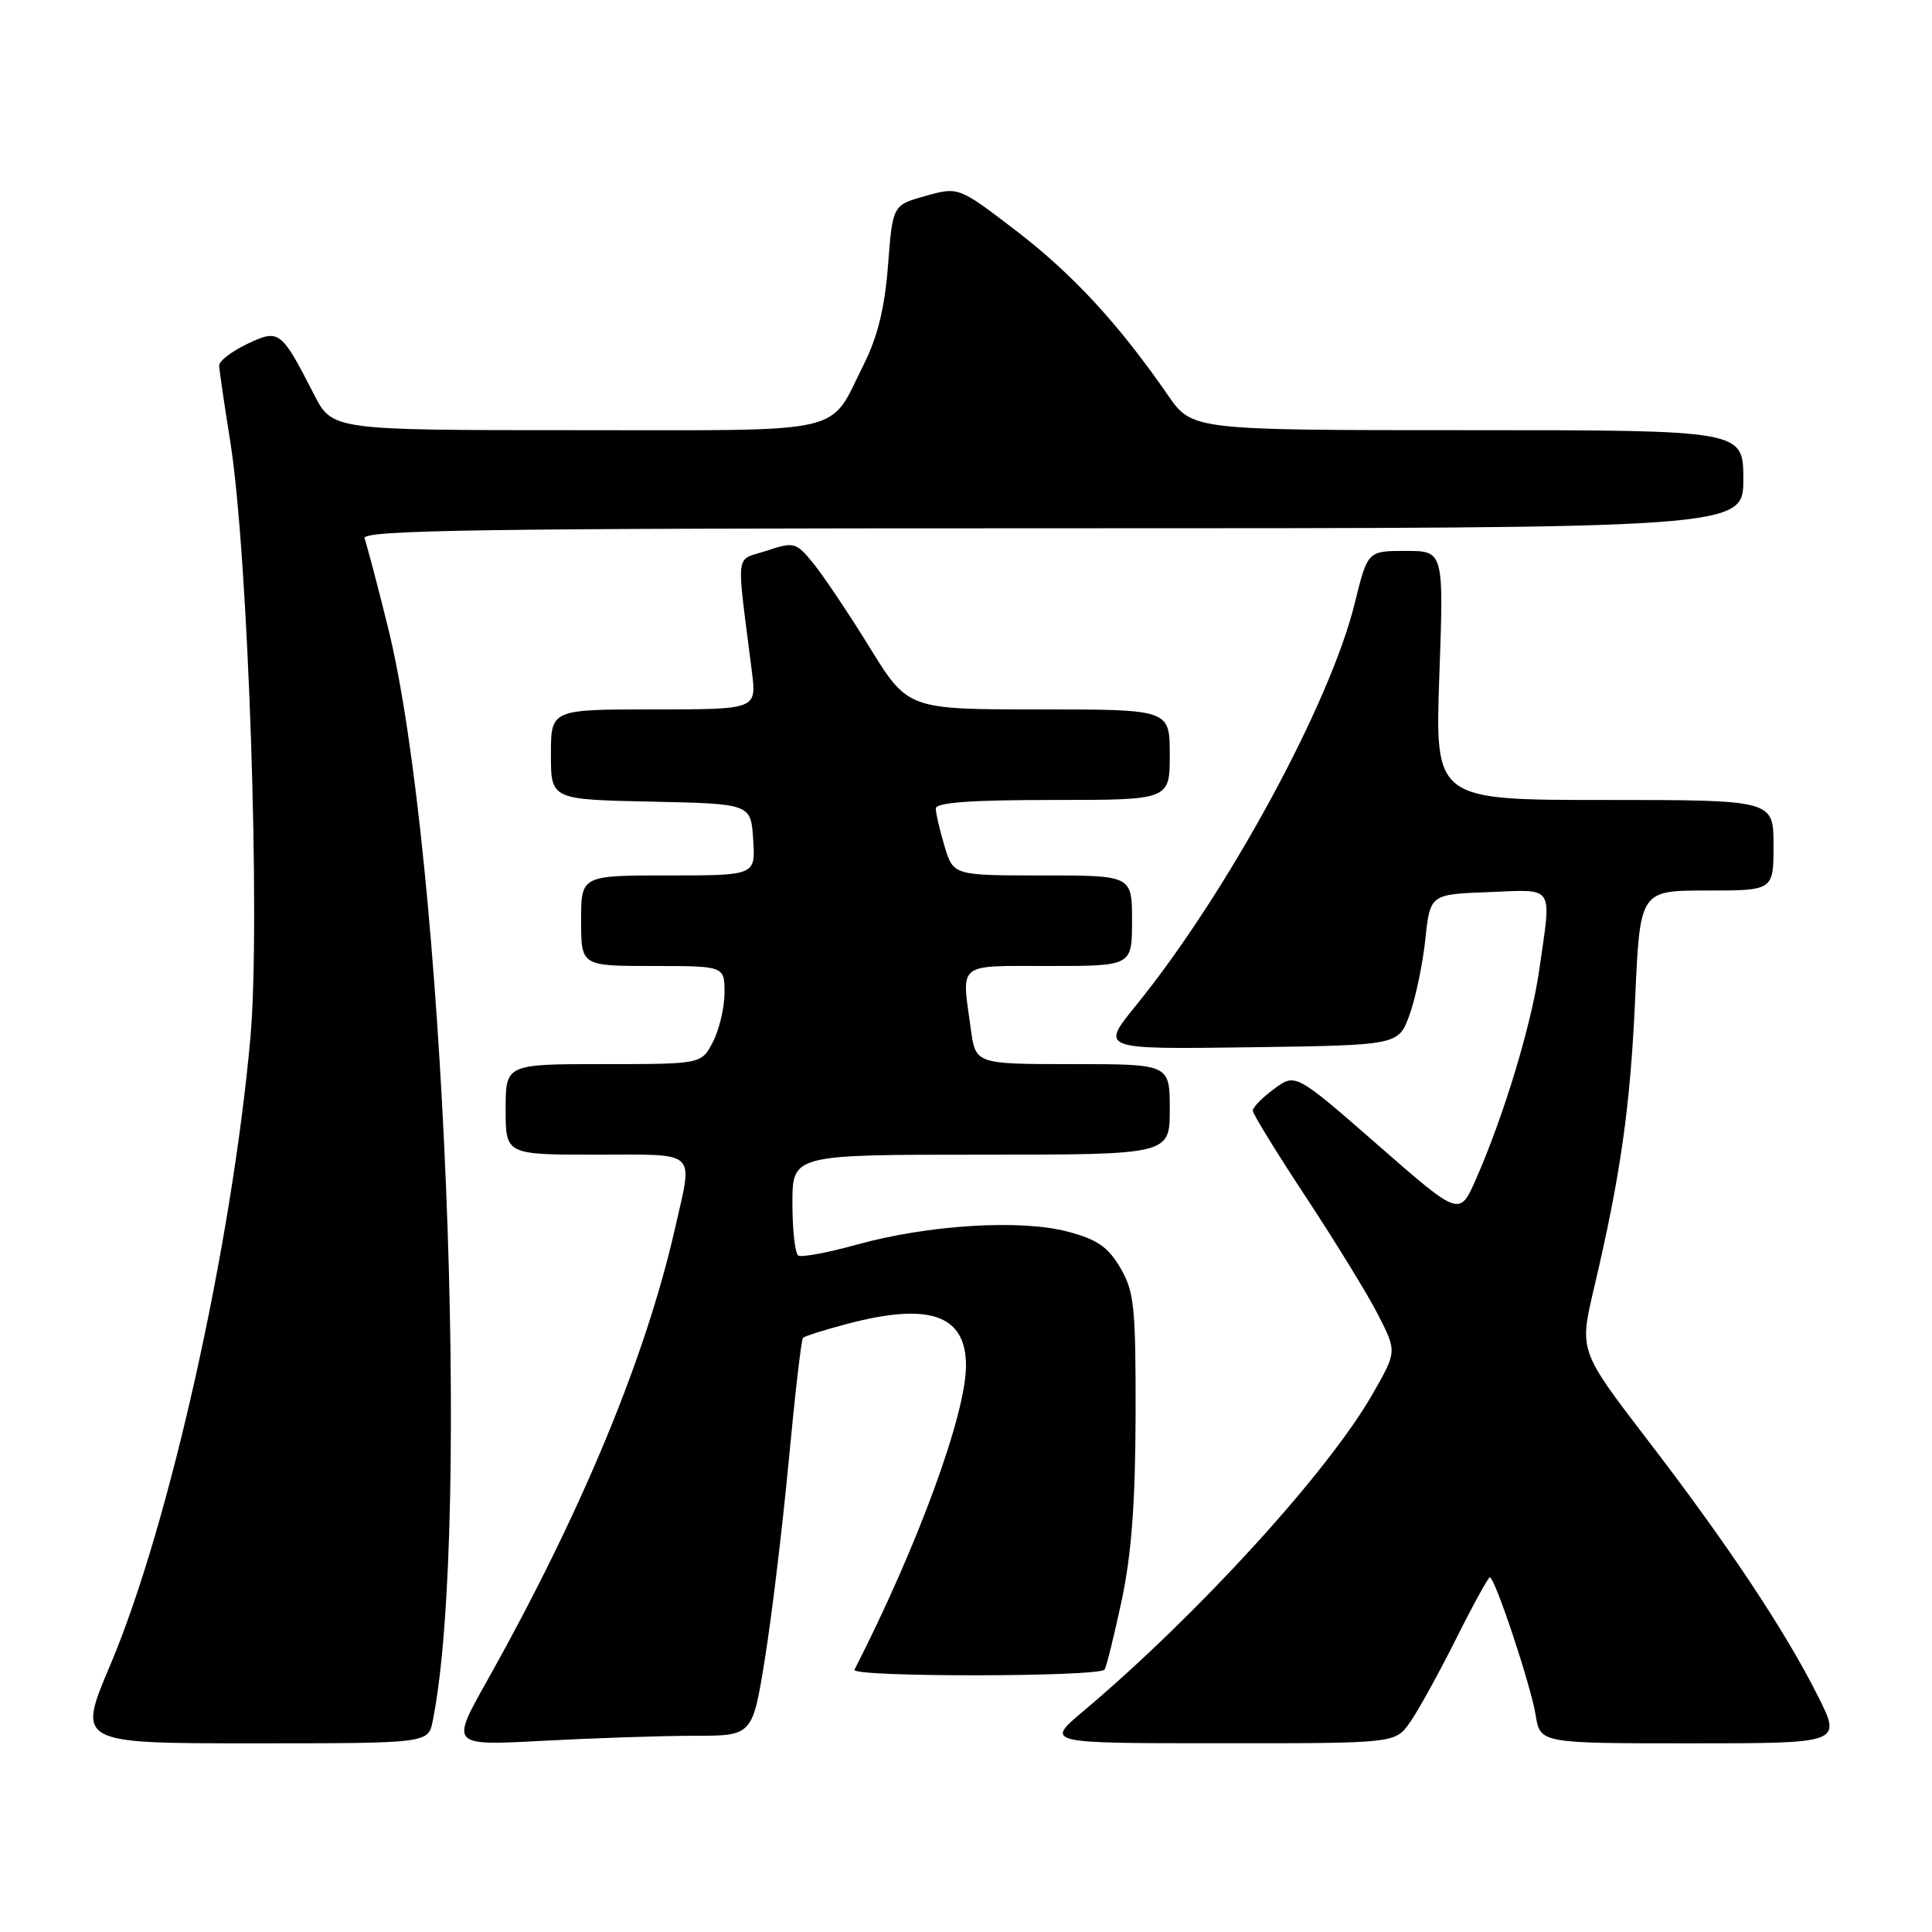 <?xml version="1.0" encoding="UTF-8" standalone="no"?>
<!DOCTYPE svg PUBLIC "-//W3C//DTD SVG 1.1//EN" "http://www.w3.org/Graphics/SVG/1.1/DTD/svg11.dtd" >
<svg xmlns="http://www.w3.org/2000/svg" xmlns:xlink="http://www.w3.org/1999/xlink" version="1.1" viewBox="0 0 256 256">
 <g >
 <path fill="currentColor"
d=" M 57.34 228.03 C 62.50 202.26 58.84 113.06 51.40 83.09 C 49.98 77.36 48.58 72.07 48.30 71.34 C 47.87 70.23 63.30 70.00 139.39 70.00 C 231.00 70.00 231.00 70.00 231.00 63.50 C 231.00 57.00 231.00 57.00 194.48 57.00 C 157.96 57.00 157.96 57.00 154.73 52.33 C 148.24 42.93 142.11 36.30 134.65 30.58 C 127.02 24.74 127.02 24.74 122.65 25.96 C 118.28 27.18 118.28 27.18 117.67 35.14 C 117.23 40.80 116.30 44.60 114.45 48.30 C 109.72 57.73 112.92 57.00 76.36 57.00 C 44.03 57.00 44.03 57.00 41.60 52.25 C 37.22 43.72 37.00 43.56 32.70 45.60 C 30.67 46.58 29.02 47.85 29.04 48.44 C 29.05 49.02 29.72 53.55 30.51 58.50 C 32.90 73.50 34.55 122.24 33.18 137.51 C 30.69 165.15 22.41 202.21 14.62 220.60 C 10.21 231.00 10.21 231.00 33.48 231.00 C 56.75 231.00 56.75 231.00 57.34 228.03 Z  M 92.01 230.00 C 99.71 230.00 99.71 230.00 101.36 219.75 C 102.27 214.11 103.68 202.34 104.51 193.58 C 105.33 184.83 106.18 177.49 106.40 177.27 C 106.61 177.05 109.20 176.23 112.15 175.45 C 123.14 172.52 128.00 174.21 128.00 180.95 C 128.00 187.40 121.56 204.95 113.22 221.25 C 112.70 222.25 145.75 222.22 146.37 221.22 C 146.63 220.78 147.66 216.62 148.65 211.97 C 149.93 205.90 150.45 198.97 150.47 187.50 C 150.50 173.14 150.29 171.14 148.45 168.00 C 146.82 165.22 145.39 164.23 141.45 163.19 C 135.20 161.54 122.96 162.30 113.53 164.92 C 109.70 165.98 106.22 166.63 105.78 166.37 C 105.35 166.10 105.00 162.98 105.00 159.44 C 105.00 153.00 105.00 153.00 130.00 153.00 C 155.00 153.00 155.00 153.00 155.00 147.00 C 155.00 141.00 155.00 141.00 142.14 141.00 C 129.27 141.00 129.27 141.00 128.64 136.36 C 127.41 127.39 126.65 128.00 139.00 128.00 C 150.00 128.00 150.00 128.00 150.00 122.00 C 150.00 116.00 150.00 116.00 138.16 116.00 C 126.32 116.00 126.32 116.00 125.16 112.13 C 124.52 110.01 124.00 107.76 124.00 107.13 C 124.00 106.34 128.61 106.00 139.50 106.00 C 155.00 106.00 155.00 106.00 155.00 100.00 C 155.00 94.00 155.00 94.00 137.65 94.00 C 120.31 94.00 120.31 94.00 115.21 85.75 C 112.41 81.21 109.04 76.20 107.74 74.61 C 105.46 71.84 105.22 71.77 101.57 72.98 C 97.32 74.38 97.55 72.49 99.63 89.00 C 100.26 94.00 100.26 94.00 86.63 94.00 C 73.00 94.00 73.00 94.00 73.00 99.97 C 73.00 105.94 73.00 105.94 86.25 106.22 C 99.50 106.50 99.50 106.50 99.80 111.25 C 100.11 116.00 100.11 116.00 88.55 116.00 C 77.00 116.00 77.00 116.00 77.00 122.00 C 77.00 128.00 77.00 128.00 86.50 128.00 C 96.00 128.00 96.00 128.00 96.00 131.55 C 96.00 133.50 95.31 136.43 94.47 138.05 C 92.95 141.00 92.95 141.00 79.97 141.00 C 67.00 141.00 67.00 141.00 67.00 147.00 C 67.00 153.00 67.00 153.00 79.00 153.00 C 92.65 153.00 91.82 152.23 89.46 162.69 C 85.55 179.95 77.01 200.51 64.43 222.91 C 59.71 231.32 59.71 231.32 72.01 230.66 C 78.78 230.30 87.78 230.00 92.01 230.00 Z  M 186.81 228.25 C 187.88 226.74 190.61 221.79 192.89 217.25 C 195.16 212.71 197.20 209.00 197.41 209.00 C 198.08 209.00 202.85 223.32 203.48 227.25 C 204.09 231.00 204.09 231.00 224.06 231.00 C 244.03 231.00 244.03 231.00 240.89 224.75 C 236.55 216.10 228.91 204.60 218.27 190.75 C 209.26 178.99 209.26 178.99 211.20 170.75 C 214.75 155.68 216.03 146.64 216.67 132.25 C 217.31 118.00 217.31 118.00 226.16 118.00 C 235.00 118.00 235.00 118.00 235.00 112.00 C 235.00 106.00 235.00 106.00 212.57 106.00 C 190.14 106.00 190.14 106.00 190.72 89.50 C 191.31 73.00 191.31 73.00 186.26 73.00 C 181.22 73.00 181.22 73.00 179.52 79.90 C 176.25 93.26 162.59 118.38 150.49 133.27 C 145.80 139.04 145.80 139.04 165.55 138.77 C 185.30 138.50 185.30 138.50 186.76 134.50 C 187.56 132.30 188.51 127.80 188.86 124.50 C 189.50 118.50 189.50 118.50 197.25 118.21 C 206.12 117.87 205.59 117.07 203.96 128.50 C 202.93 135.76 199.25 147.92 195.54 156.32 C 193.39 161.18 193.39 161.18 182.53 151.68 C 171.66 142.19 171.66 142.19 168.83 144.28 C 167.27 145.43 166.00 146.73 166.00 147.16 C 166.00 147.60 169.20 152.80 173.11 158.72 C 177.01 164.65 181.31 171.66 182.65 174.30 C 185.09 179.10 185.09 179.10 181.87 184.72 C 175.95 195.08 158.71 213.97 143.50 226.78 C 138.50 230.99 138.50 230.99 161.68 230.99 C 184.86 231.00 184.86 231.00 186.81 228.25 Z "/>
</g>
</svg>